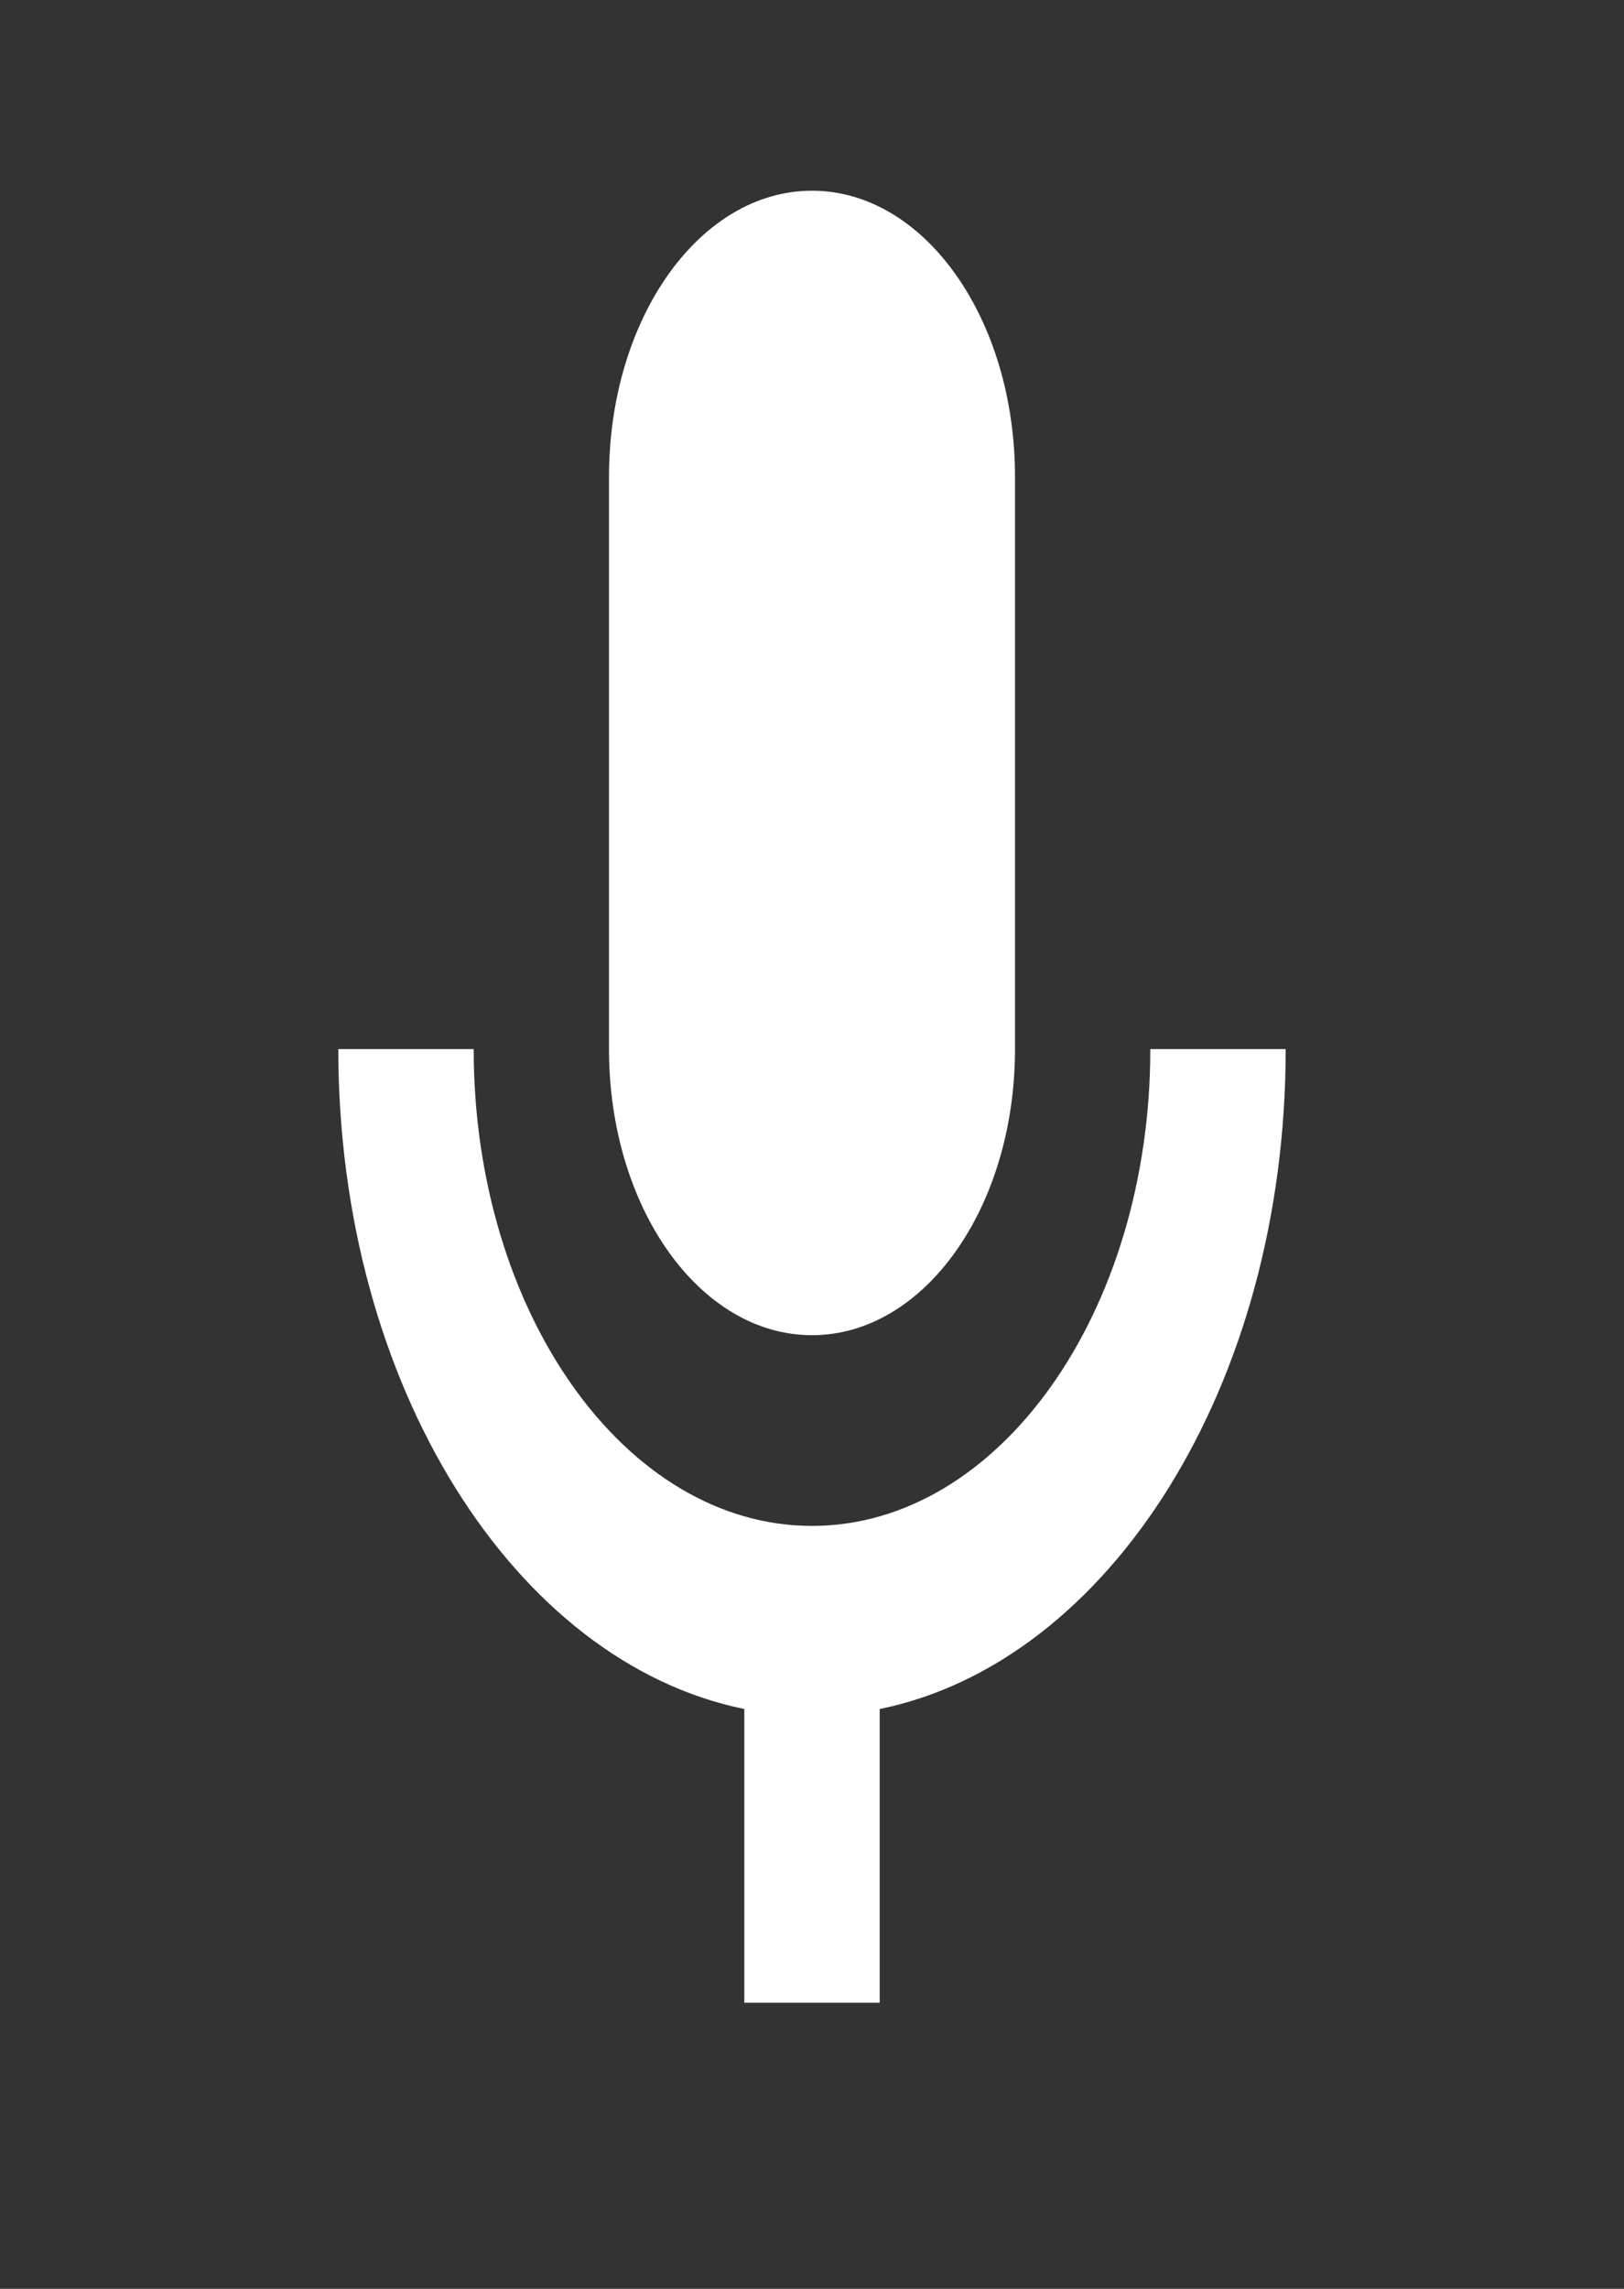 <svg width="22" height="31" viewBox="0 0 22 31" fill="none" xmlns="http://www.w3.org/2000/svg">
<rect x="0" y="0" width="22" height="31" fill="#333333" stroke="none"/>
<g clip-path="url(#clip0_74_17939)">
<path d="M11 18.084C12.522 18.084 13.75 16.353 13.75 14.209V6.458C13.75 4.314 12.522 2.583 11 2.583C9.478 2.583 8.25 4.314 8.25 6.458V14.209C8.25 16.353 9.478 18.084 11 18.084Z" fill="white"/>
<path d="M15.583 14.209C15.583 17.773 13.53 20.667 11 20.667C8.47 20.667 6.417 17.773 6.417 14.209H4.583C4.583 18.768 6.976 22.514 10.083 23.147V27.125H11.917V23.147C15.024 22.514 17.417 18.768 17.417 14.209H15.583Z" fill="white"/>
</g>
<defs>
<clipPath id="clip0_74_17939">
<rect width="22" height="31" fill="white"/>
</clipPath>
</defs>
</svg>
